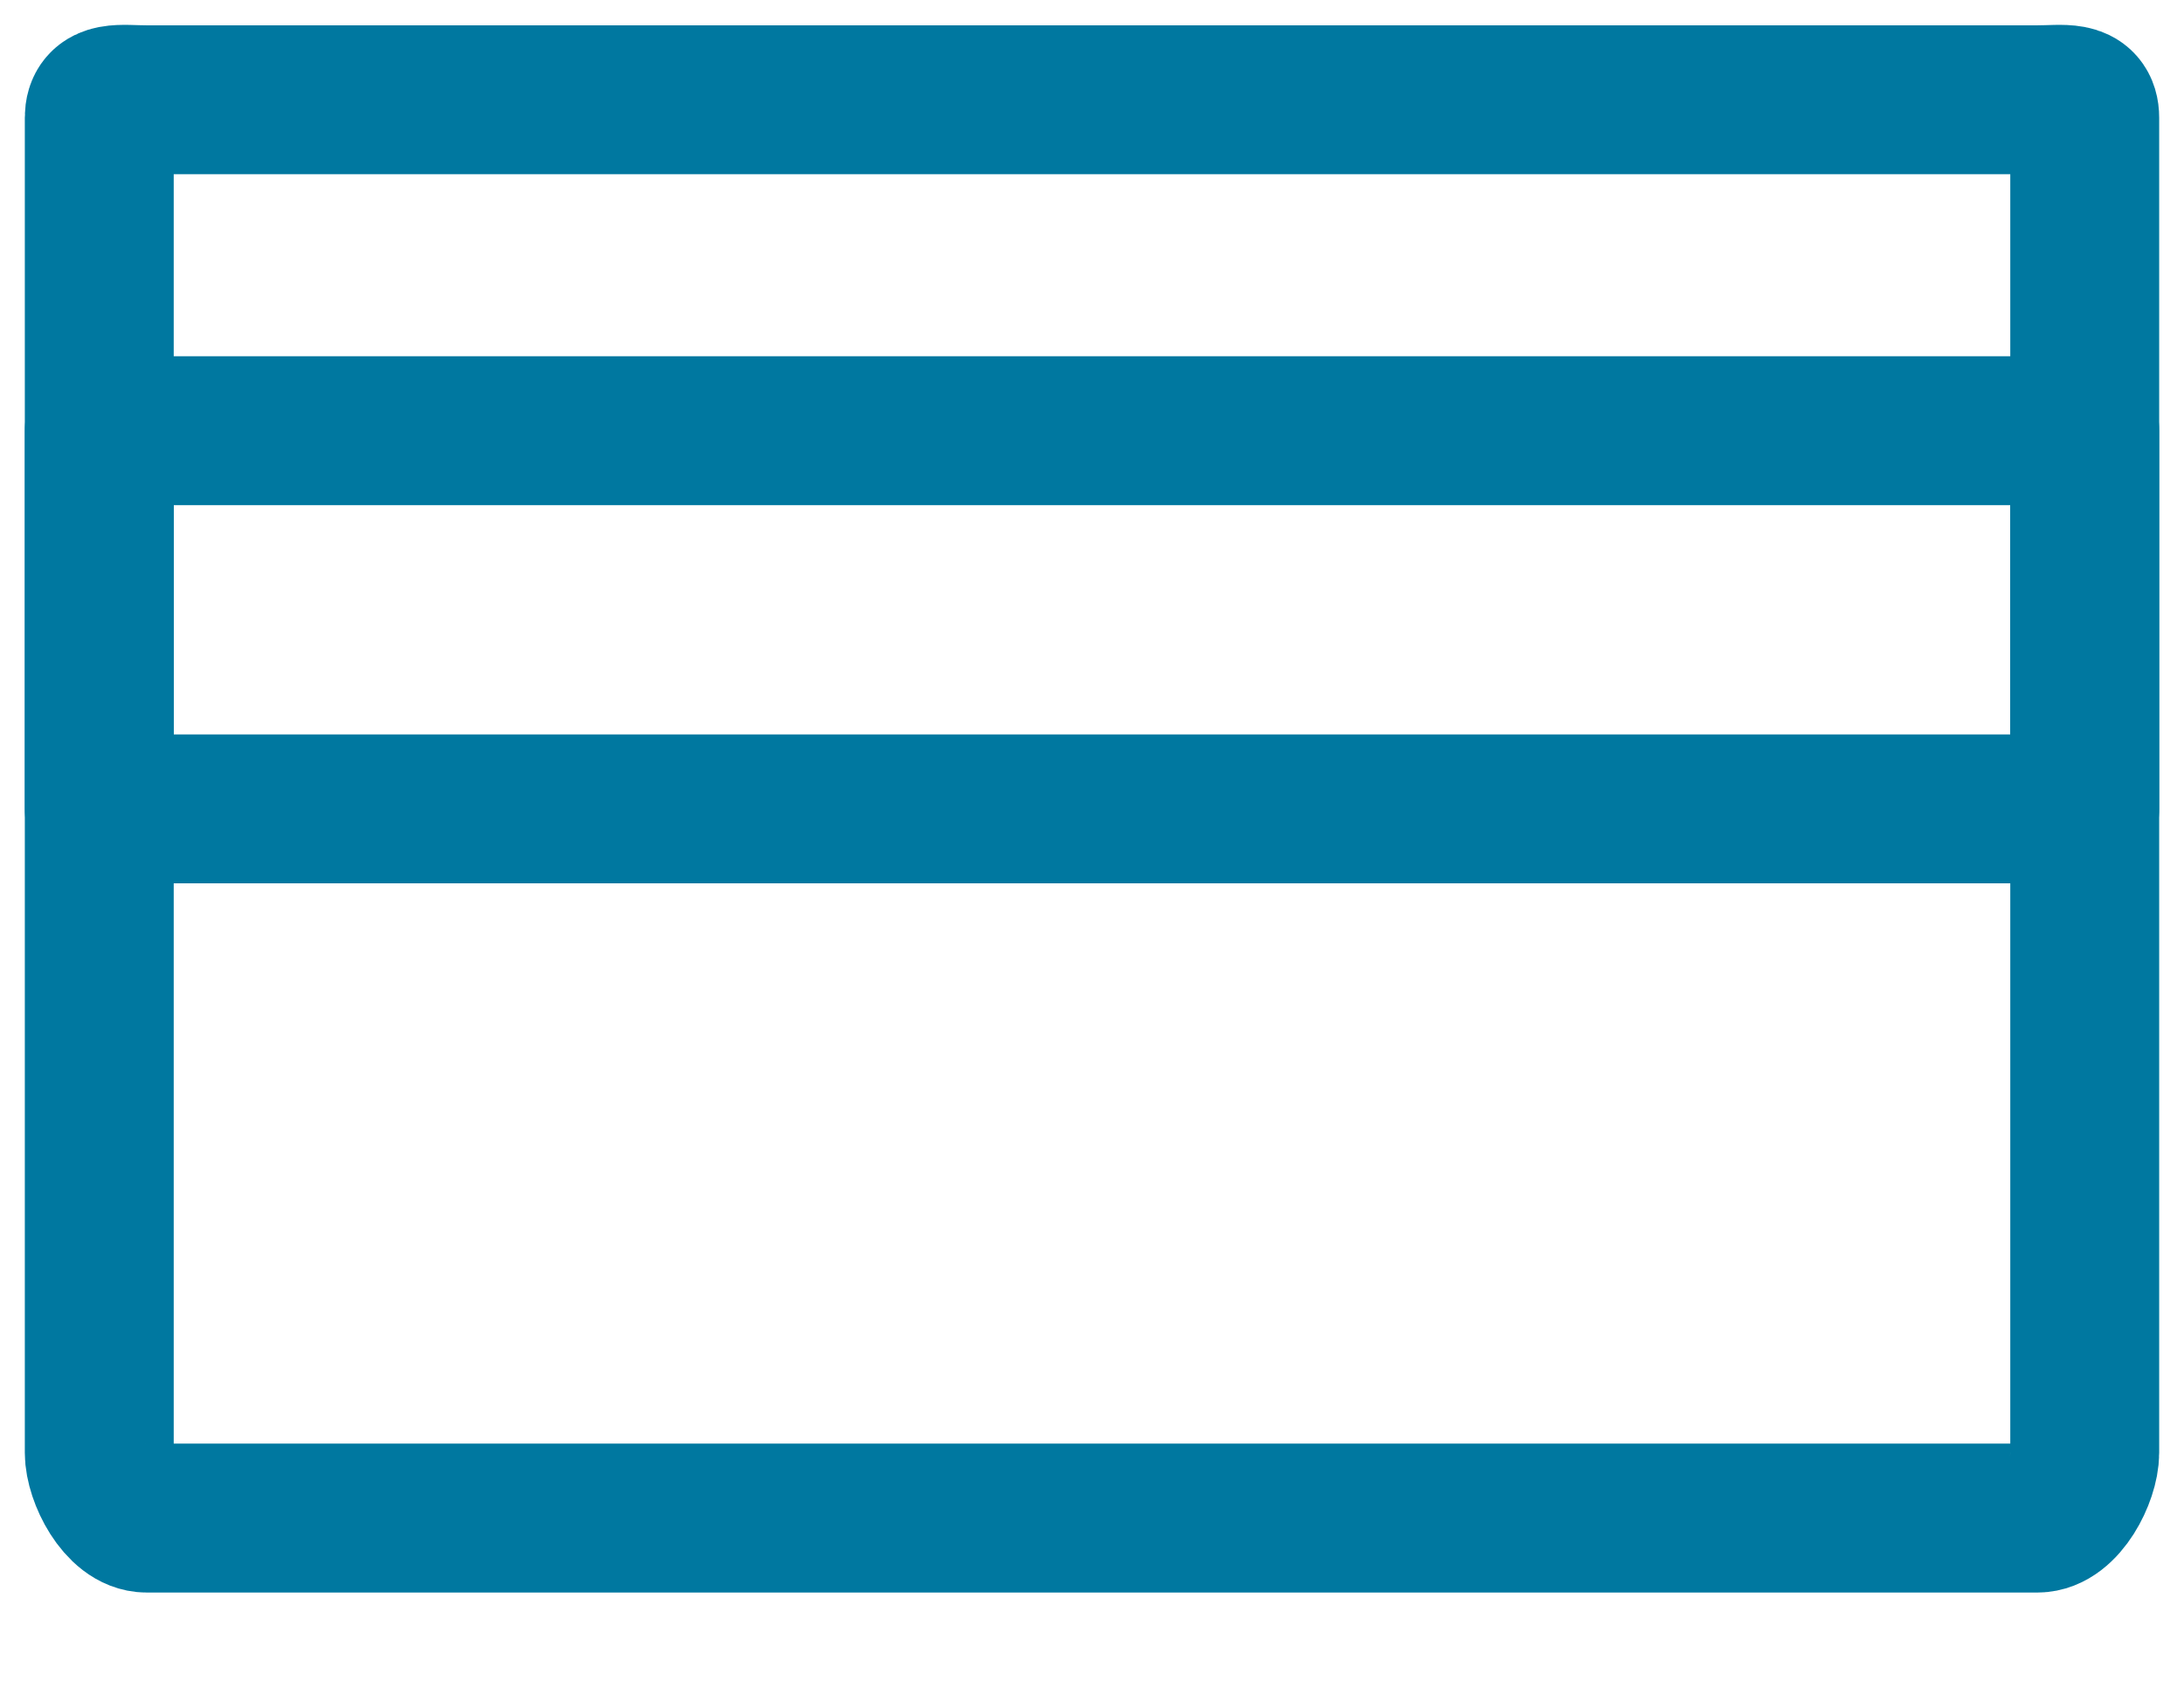 <?xml version="1.0" encoding="UTF-8"?>
<svg width="22px" height="17px" viewBox="0 0 22 17" version="1.1" xmlns="http://www.w3.org/2000/svg" xmlns:xlink="http://www.w3.org/1999/xlink">
    <title>Group 19 Copy</title>
    <g id="Symbols" stroke="none" stroke-width="1" fill="none" fill-rule="evenodd" stroke-linecap="round" stroke-linejoin="round">
        <g id="icon/payments/selected" transform="translate(1, 1)" stroke="#0078A0" stroke-width="1.5">
            <g id="Group-19-Copy">
                <path d="M19.524,14.29 L0.476,14.29 C0.213,14.29 0,13.864 0,13.632 L0,0.186 C0,-0.045 0.213,0.005 0.476,0.005 L19.524,0.005 C19.787,0.005 20,-0.045 20,0.186 L20,13.632 C20,13.864 19.787,14.29 19.524,14.29 L19.524,14.29 Z" id="Stroke-421"></path>
                <polygon id="Stroke-422" points="0 7.147 20 7.147 20 3.338 0 3.338"></polygon>
            </g>
        </g>
    </g>
</svg>